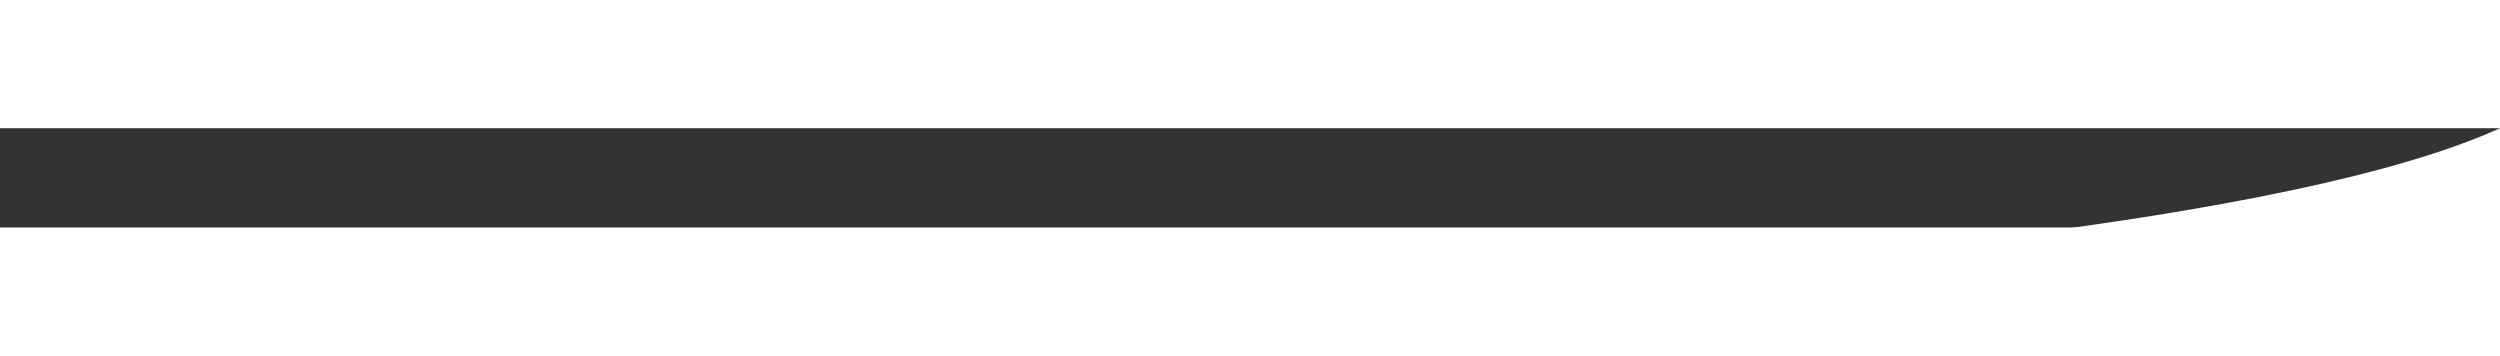 <svg width="1230" height="175" viewBox="0 0 2015 80" fill="none" xmlns="http://www.w3.org/2000/svg">
<rect x="0" y="0" width="2015" height="80" fill="#333333" stroke="none"/>
<path d="M2015 185C1779.05 185 1481.14 185 970.952 185C437.096 185 199.761 185 0 185C7.643 183.432 27.793 178.856 61.84 176.418C349.518 155.816 1682.73 150.547 2015 0C2015 102.358 2015 133.974 2015 185Z" fill="white"/>
</svg>
